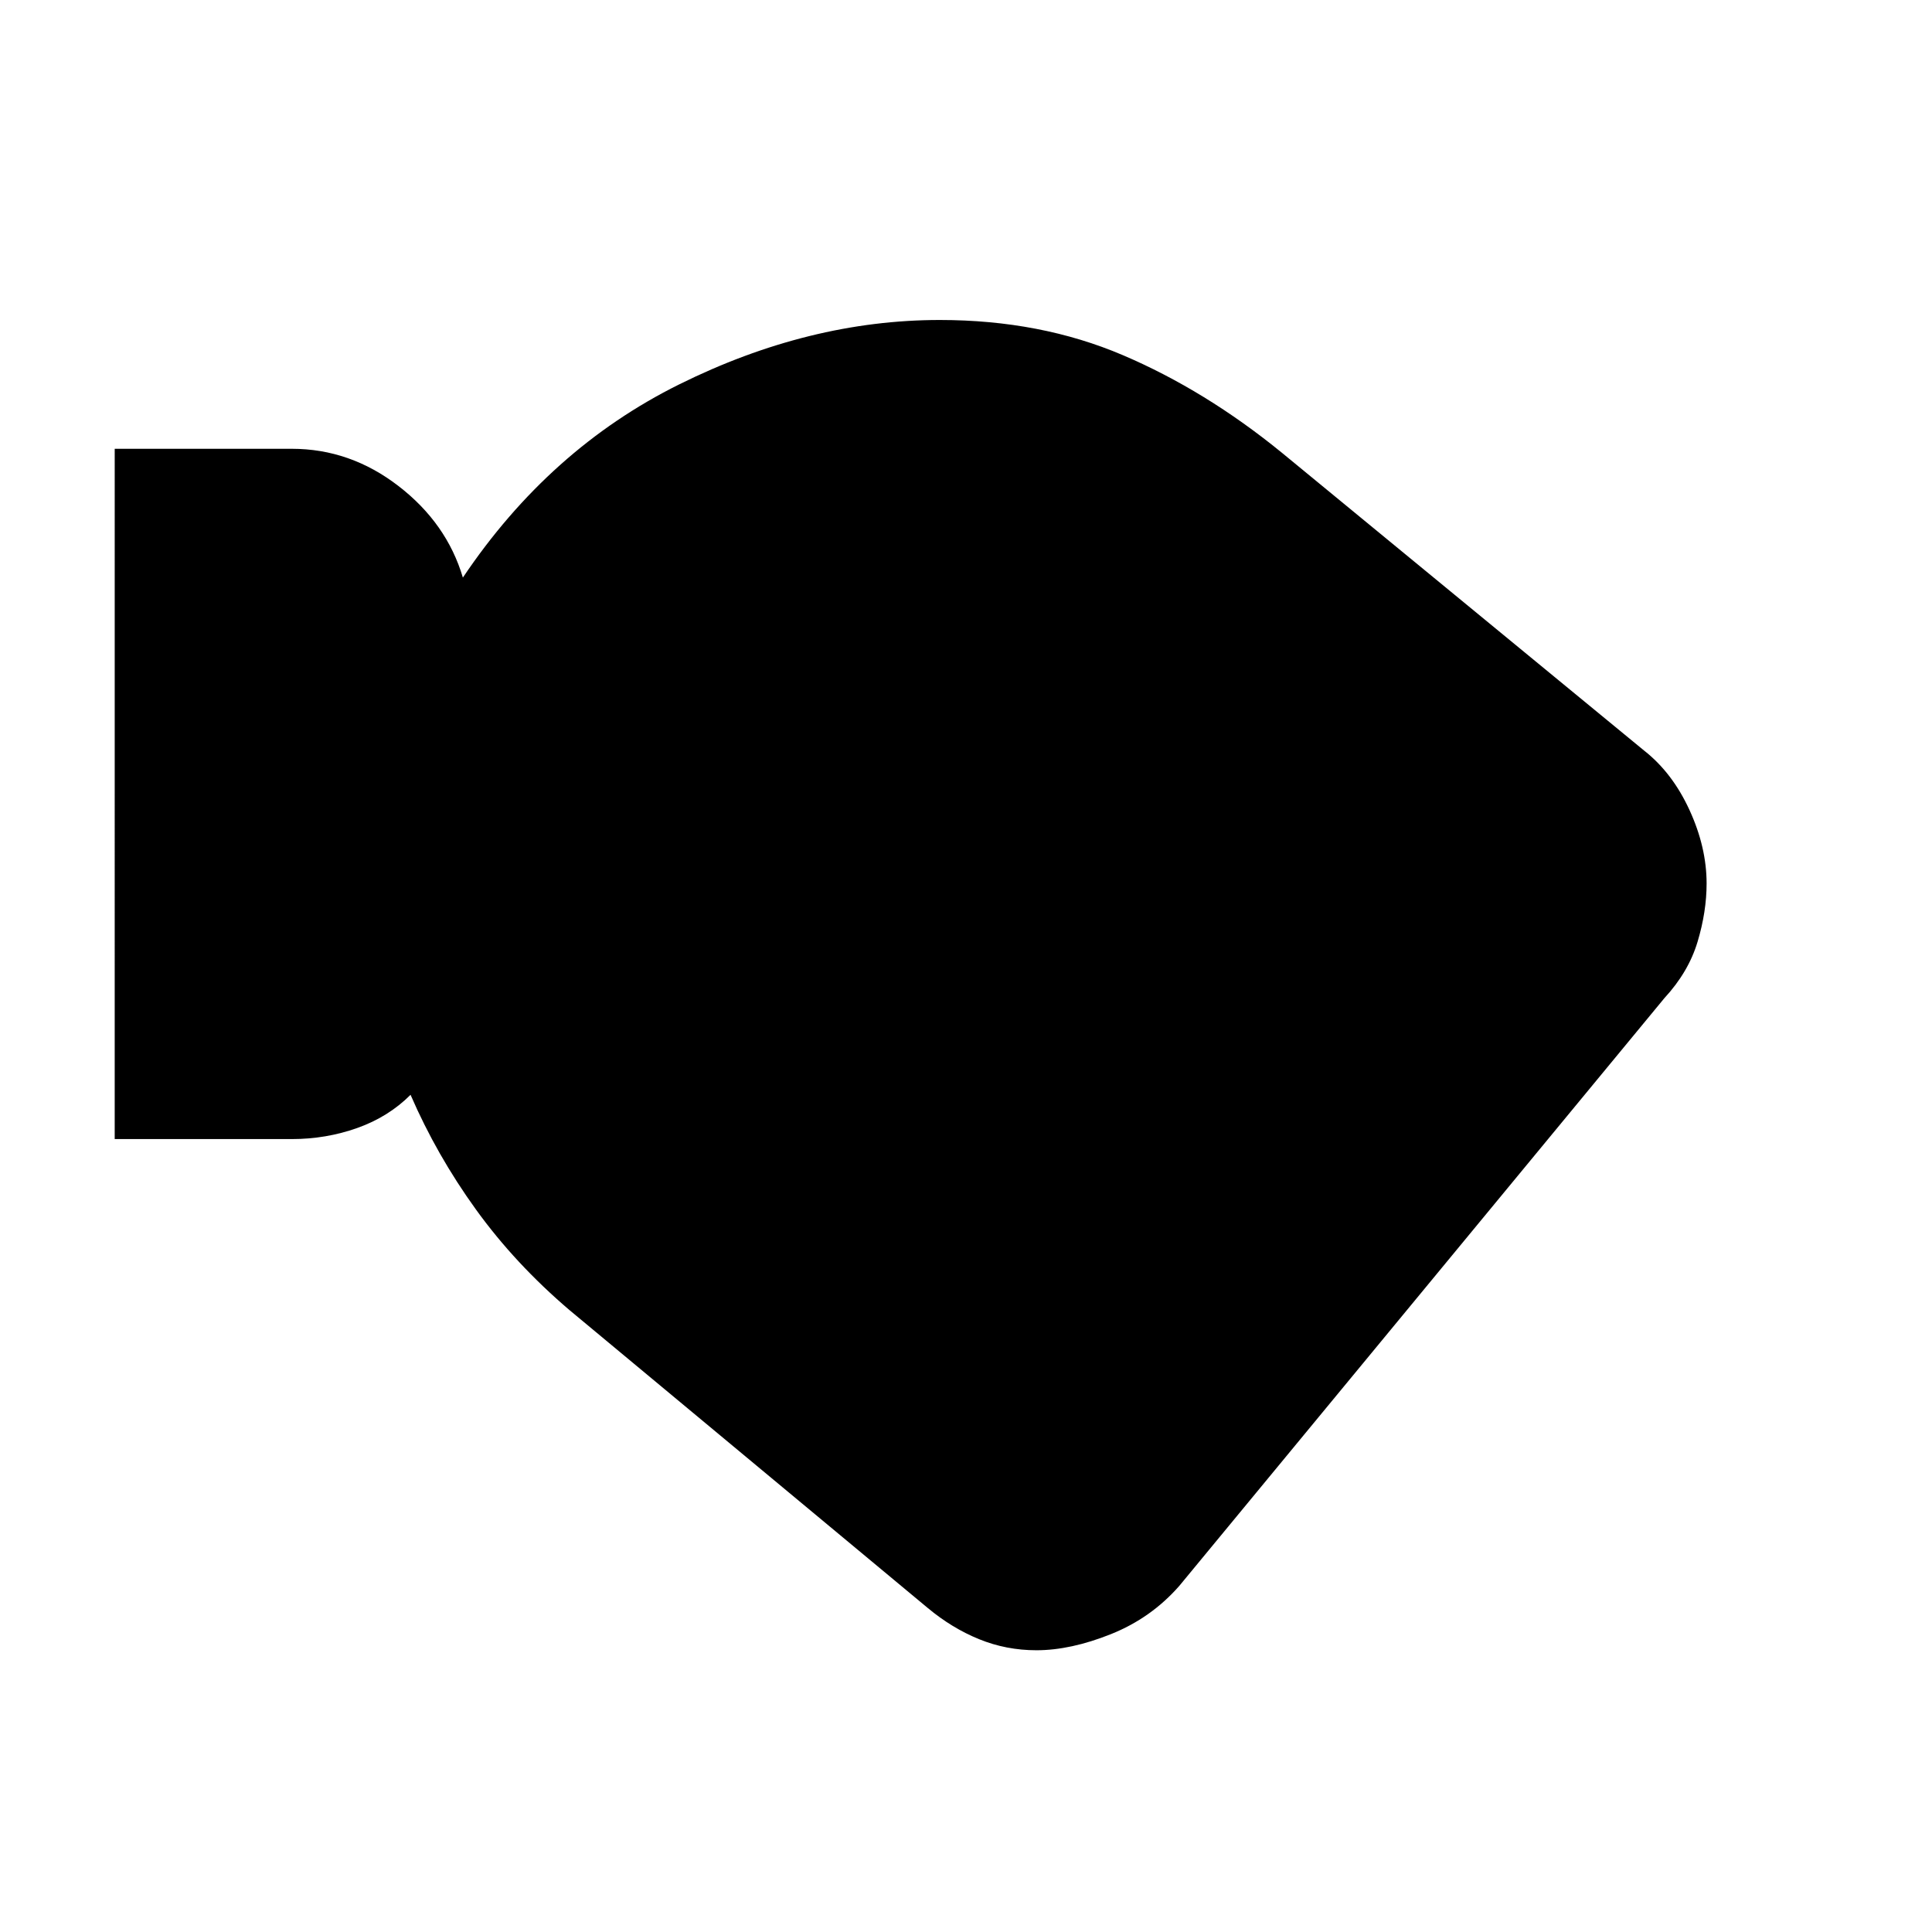<svg xmlns="http://www.w3.org/2000/svg" height="48" width="48"><path d="M25.75 41q-.75 0-1.425-.275t-1.275-.775l-8.9-7.4q-1.35-1.15-2.325-2.5-.975-1.35-1.625-2.85-.55.55-1.325.825-.775.275-1.625.275h-4.4V11.15h4.4q1.45 0 2.65.925t1.6 2.275q2.15-3.2 5.375-4.8 3.225-1.6 6.475-1.6 2.5 0 4.55.875t3.95 2.425l9 7.4q.7.55 1.125 1.475.425.925.425 1.825 0 .7-.225 1.45t-.825 1.4L29.3 39.4q-.7.8-1.7 1.2-1 .4-1.85.4Z"/></svg>